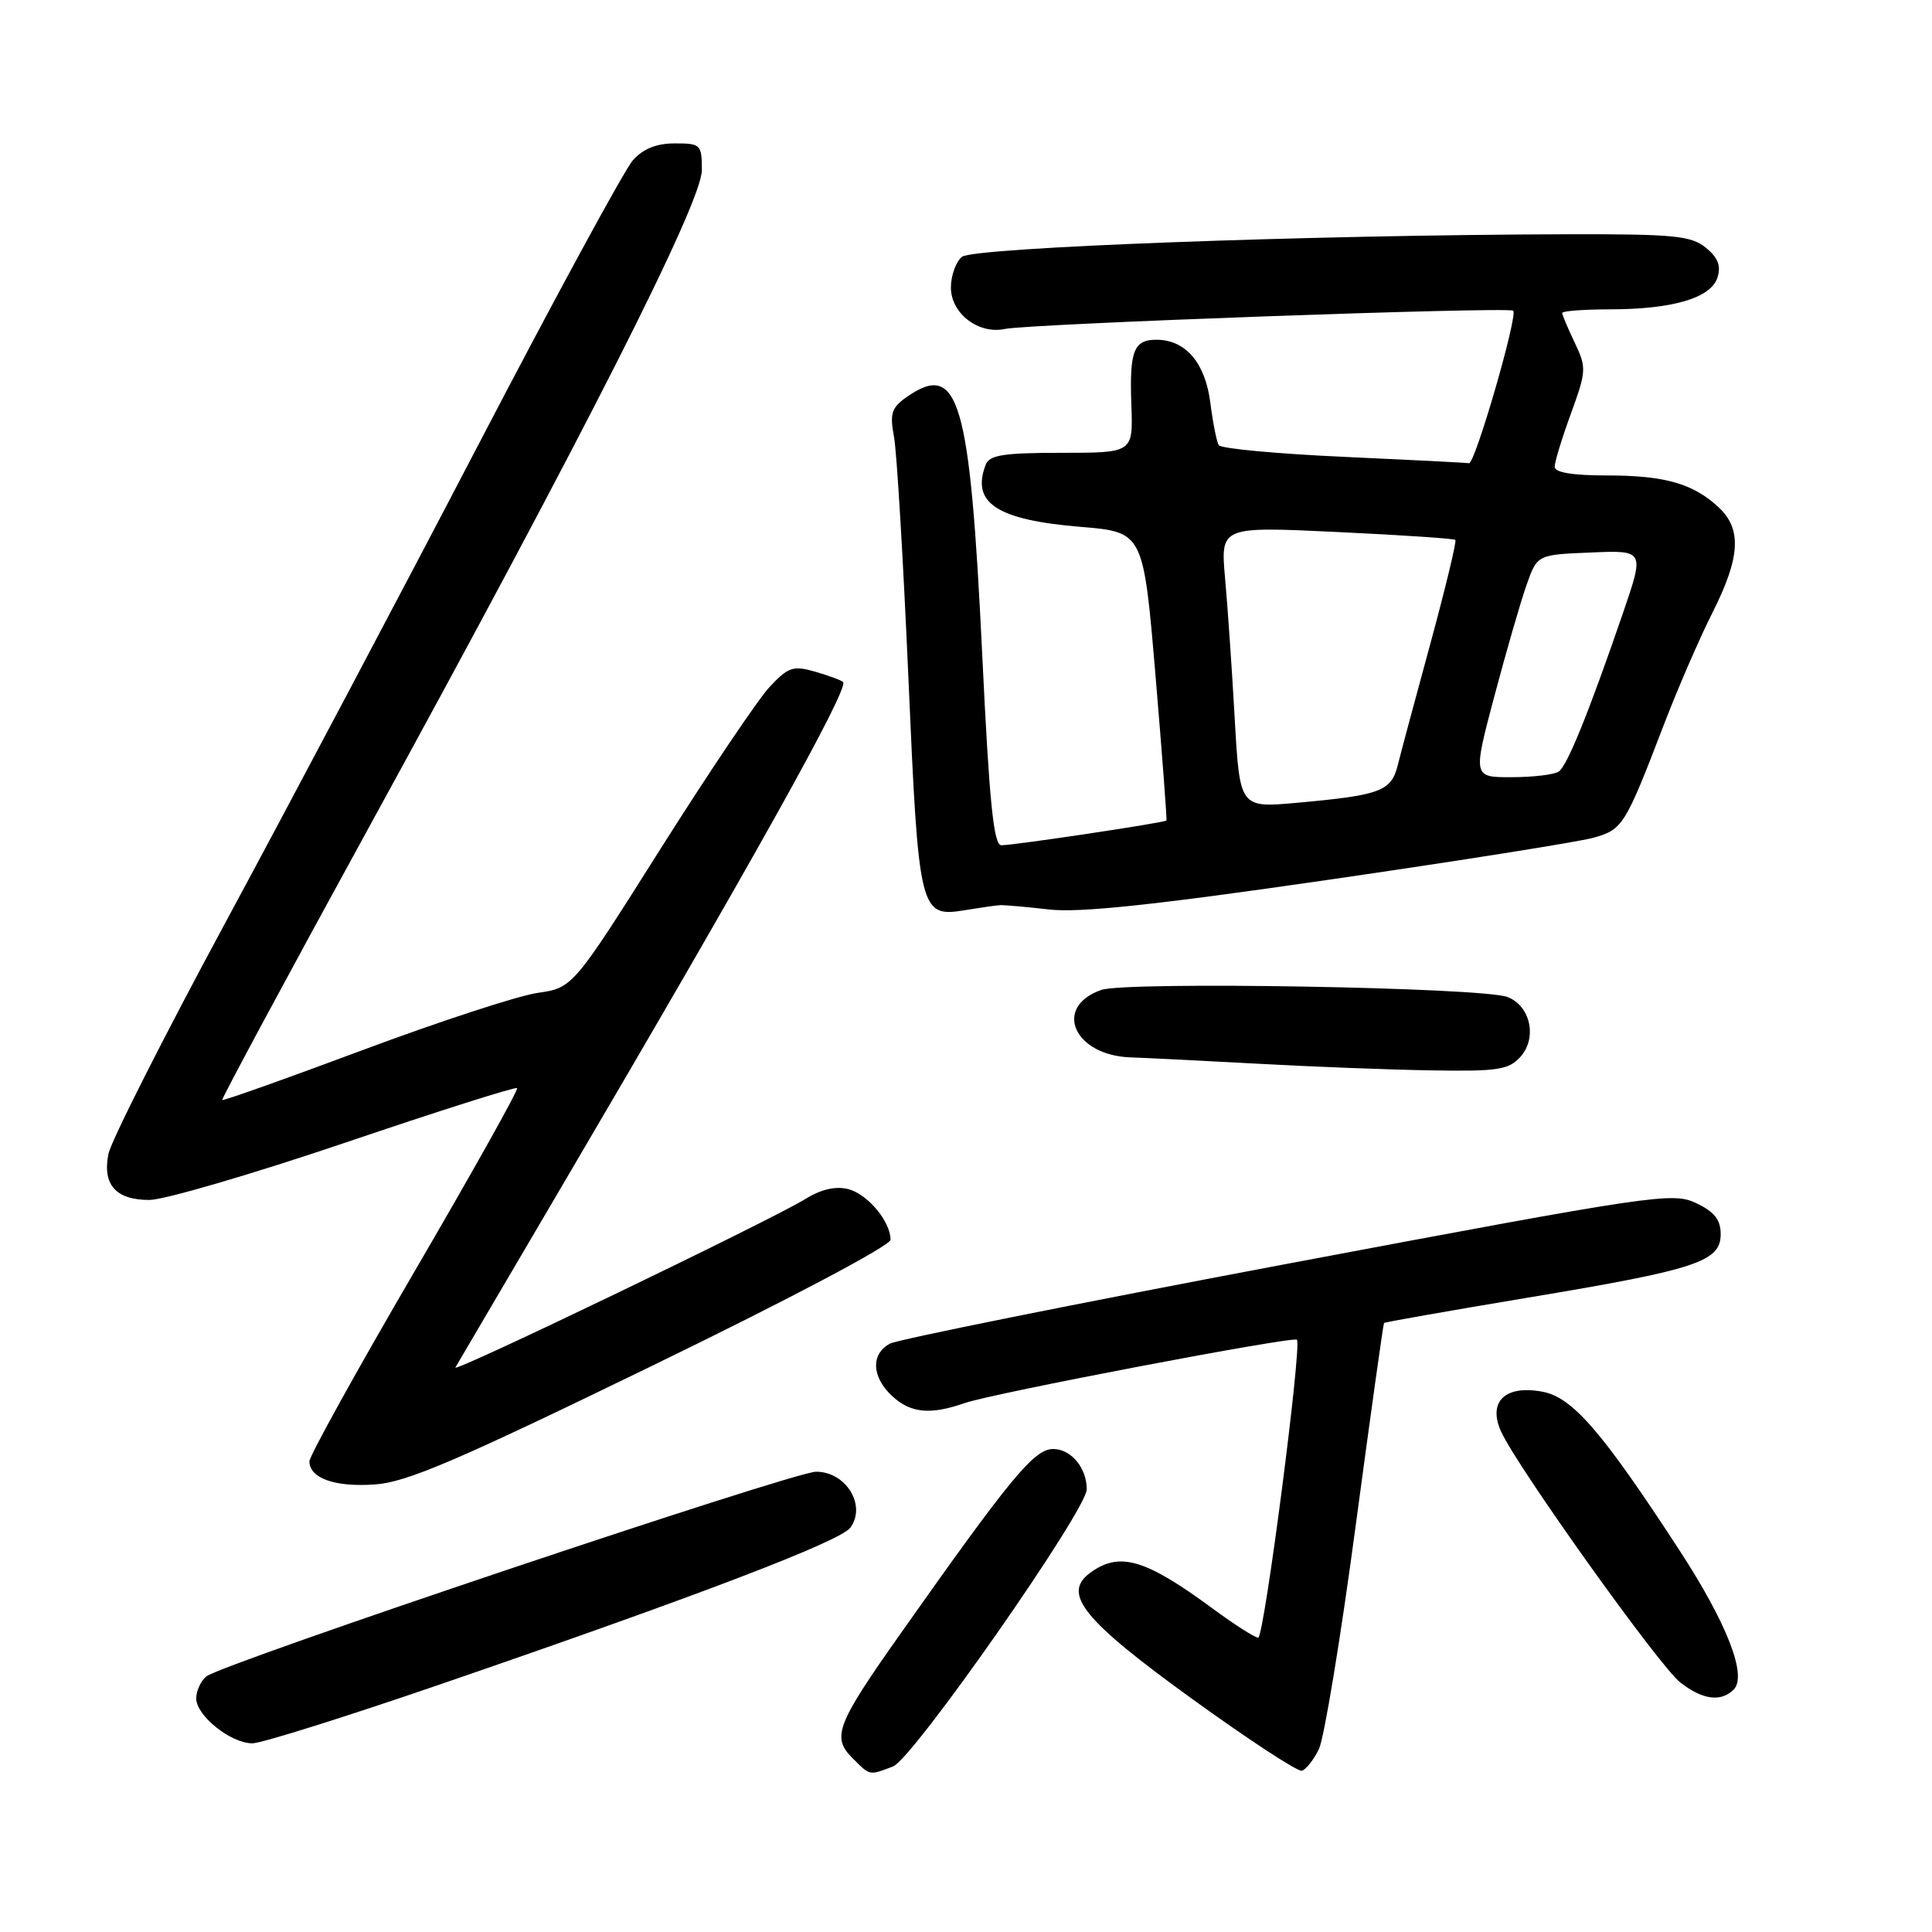 <?xml version="1.0" encoding="UTF-8" standalone="no"?>
<!DOCTYPE svg PUBLIC "-//W3C//DTD SVG 1.1//EN" "http://www.w3.org/Graphics/SVG/1.1/DTD/svg11.dtd" >
<svg xmlns="http://www.w3.org/2000/svg" xmlns:xlink="http://www.w3.org/1999/xlink" version="1.1" viewBox="0 0 256 256">
 <g >
 <path fill="currentColor"
d=" M 118.34 234.06 C 120.96 233.06 144.00 200.09 144.00 197.34 C 144.00 194.50 141.92 192.00 139.55 192.00 C 137.04 192.00 133.97 195.71 119.30 216.50 C 110.83 228.50 110.18 230.18 112.95 232.95 C 115.32 235.32 115.13 235.28 118.34 234.06 Z  M 174.76 231.77 C 175.45 230.35 177.64 217.10 179.61 202.34 C 181.59 187.58 183.29 175.41 183.39 175.30 C 183.49 175.19 192.10 173.67 202.54 171.93 C 224.83 168.22 228.00 167.17 228.00 163.53 C 228.00 161.62 227.17 160.57 224.75 159.42 C 221.64 157.94 219.28 158.29 170.67 167.44 C 142.71 172.71 118.98 177.48 117.92 178.04 C 115.37 179.41 115.49 182.44 118.19 184.96 C 120.65 187.25 123.24 187.51 127.81 185.92 C 131.52 184.62 171.35 177.03 171.85 177.52 C 172.54 178.20 167.50 217.00 166.72 217.00 C 166.28 217.00 163.57 215.27 160.71 213.16 C 151.75 206.56 148.35 205.56 144.46 208.40 C 140.68 211.17 143.50 214.66 158.00 225.14 C 165.43 230.51 171.95 234.78 172.50 234.63 C 173.05 234.48 174.07 233.19 174.76 231.77 Z  M 58.55 223.11 C 92.45 211.46 111.35 204.24 112.68 202.42 C 114.84 199.47 112.09 195.00 108.13 195.01 C 105.13 195.02 29.35 220.47 27.33 222.14 C 26.60 222.75 26.00 224.06 26.00 225.05 C 26.00 227.33 30.58 231.00 33.44 231.00 C 34.63 231.00 45.93 227.45 58.55 223.11 Z  M 229.72 223.88 C 231.55 222.05 228.85 215.11 222.49 205.35 C 212.28 189.68 208.37 185.16 204.39 184.41 C 199.43 183.48 197.10 185.73 198.91 189.71 C 201.07 194.44 219.84 220.73 222.63 222.92 C 225.57 225.23 228.03 225.57 229.72 223.88 Z  M 86.40 180.98 C 104.57 172.15 118.00 165.05 118.00 164.27 C 118.00 161.85 114.95 158.20 112.38 157.56 C 110.71 157.14 108.77 157.59 106.67 158.90 C 102.14 161.69 59.86 182.05 60.34 181.20 C 60.56 180.82 66.82 170.15 74.26 157.50 C 99.74 114.16 112.54 91.21 111.71 90.37 C 111.47 90.13 109.80 89.52 108.01 89.00 C 105.08 88.16 104.45 88.38 101.96 91.04 C 100.44 92.67 93.95 102.31 87.54 112.45 C 75.90 130.89 75.90 130.89 71.20 131.57 C 68.61 131.95 58.21 135.35 48.09 139.13 C 37.96 142.91 29.57 145.90 29.45 145.75 C 29.33 145.61 37.98 129.53 48.68 110.00 C 77.42 57.58 93.00 26.83 93.00 22.54 C 93.00 19.15 92.85 19.00 89.42 19.00 C 86.98 19.00 85.22 19.71 83.85 21.25 C 82.75 22.49 73.52 39.48 63.35 59.00 C 53.17 78.53 38.13 106.94 29.92 122.15 C 21.71 137.36 14.71 151.19 14.37 152.90 C 13.55 156.98 15.35 159.00 19.79 159.00 C 21.74 159.00 33.42 155.58 45.74 151.41 C 58.06 147.23 68.31 143.98 68.52 144.18 C 68.72 144.39 62.61 155.31 54.94 168.45 C 47.27 181.60 41.00 192.93 41.00 193.63 C 41.00 195.87 44.36 197.07 49.65 196.70 C 53.87 196.42 60.51 193.57 86.40 180.98 Z  M 201.46 140.04 C 203.73 137.53 202.79 133.24 199.72 132.10 C 196.29 130.83 149.25 130.02 145.93 131.17 C 139.46 133.43 142.30 139.88 149.86 140.11 C 151.86 140.18 159.35 140.55 166.50 140.94 C 173.65 141.34 184.04 141.74 189.60 141.83 C 198.48 141.98 199.90 141.76 201.46 140.04 Z  M 132.50 119.94 C 133.05 119.91 135.97 120.16 139.00 120.51 C 143.01 120.98 153.06 119.91 176.00 116.58 C 193.32 114.07 209.11 111.56 211.09 111.02 C 215.03 109.92 215.32 109.46 220.52 95.90 C 222.34 91.17 225.21 84.54 226.91 81.18 C 230.60 73.87 230.82 70.12 227.75 67.24 C 224.37 64.08 220.61 63.00 212.93 63.00 C 208.38 63.00 206.00 62.61 206.00 61.85 C 206.00 61.22 206.97 58.04 208.16 54.79 C 210.21 49.16 210.23 48.71 208.66 45.41 C 207.75 43.50 207.00 41.72 207.00 41.47 C 207.00 41.21 209.81 41.00 213.25 40.99 C 221.64 40.99 226.71 39.49 227.57 36.78 C 228.07 35.21 227.64 34.13 226.02 32.81 C 224.06 31.23 221.77 31.01 207.64 31.04 C 173.37 31.13 128.96 32.79 127.46 34.03 C 126.66 34.70 126.00 36.53 126.00 38.10 C 126.00 41.53 129.65 44.33 133.14 43.59 C 136.40 42.90 199.95 40.62 200.51 41.17 C 201.15 41.82 195.44 61.52 194.65 61.38 C 194.29 61.31 186.79 60.93 177.99 60.53 C 169.20 60.13 161.77 59.44 161.49 58.99 C 161.21 58.53 160.71 55.99 160.37 53.33 C 159.70 48.09 157.12 45.06 153.31 45.02 C 150.22 44.99 149.65 46.45 149.91 53.66 C 150.14 60.00 150.14 60.00 140.68 60.00 C 132.97 60.00 131.10 60.29 130.61 61.58 C 128.66 66.65 132.09 68.89 143.16 69.81 C 151.50 70.50 151.50 70.50 153.11 89.50 C 153.99 99.95 154.64 108.60 154.56 108.72 C 154.34 109.01 134.40 112.00 132.69 112.00 C 131.66 112.00 131.09 106.39 130.14 86.53 C 128.51 52.77 127.04 47.78 120.11 52.63 C 118.13 54.02 117.88 54.81 118.46 57.88 C 118.83 59.87 119.68 74.17 120.36 89.65 C 121.73 121.08 121.86 121.59 127.94 120.59 C 129.90 120.27 131.95 119.97 132.50 119.94 Z  M 163.61 95.28 C 163.25 88.80 162.67 80.41 162.33 76.63 C 161.72 69.76 161.72 69.76 177.11 70.49 C 185.57 70.89 192.65 71.36 192.84 71.54 C 193.03 71.71 191.55 77.85 189.56 85.18 C 187.56 92.50 185.60 99.82 185.20 101.43 C 184.35 104.84 182.88 105.38 171.89 106.37 C 164.28 107.06 164.28 107.06 163.61 95.28 Z  M 198.01 92.25 C 199.58 86.34 201.50 79.70 202.28 77.50 C 203.69 73.50 203.69 73.50 210.80 73.21 C 217.90 72.91 217.90 72.91 215.06 81.21 C 210.53 94.40 207.68 101.44 206.55 102.23 C 205.97 102.64 203.17 102.98 200.33 102.98 C 195.16 103.00 195.16 103.00 198.01 92.25 Z "/>
</g>
</svg>